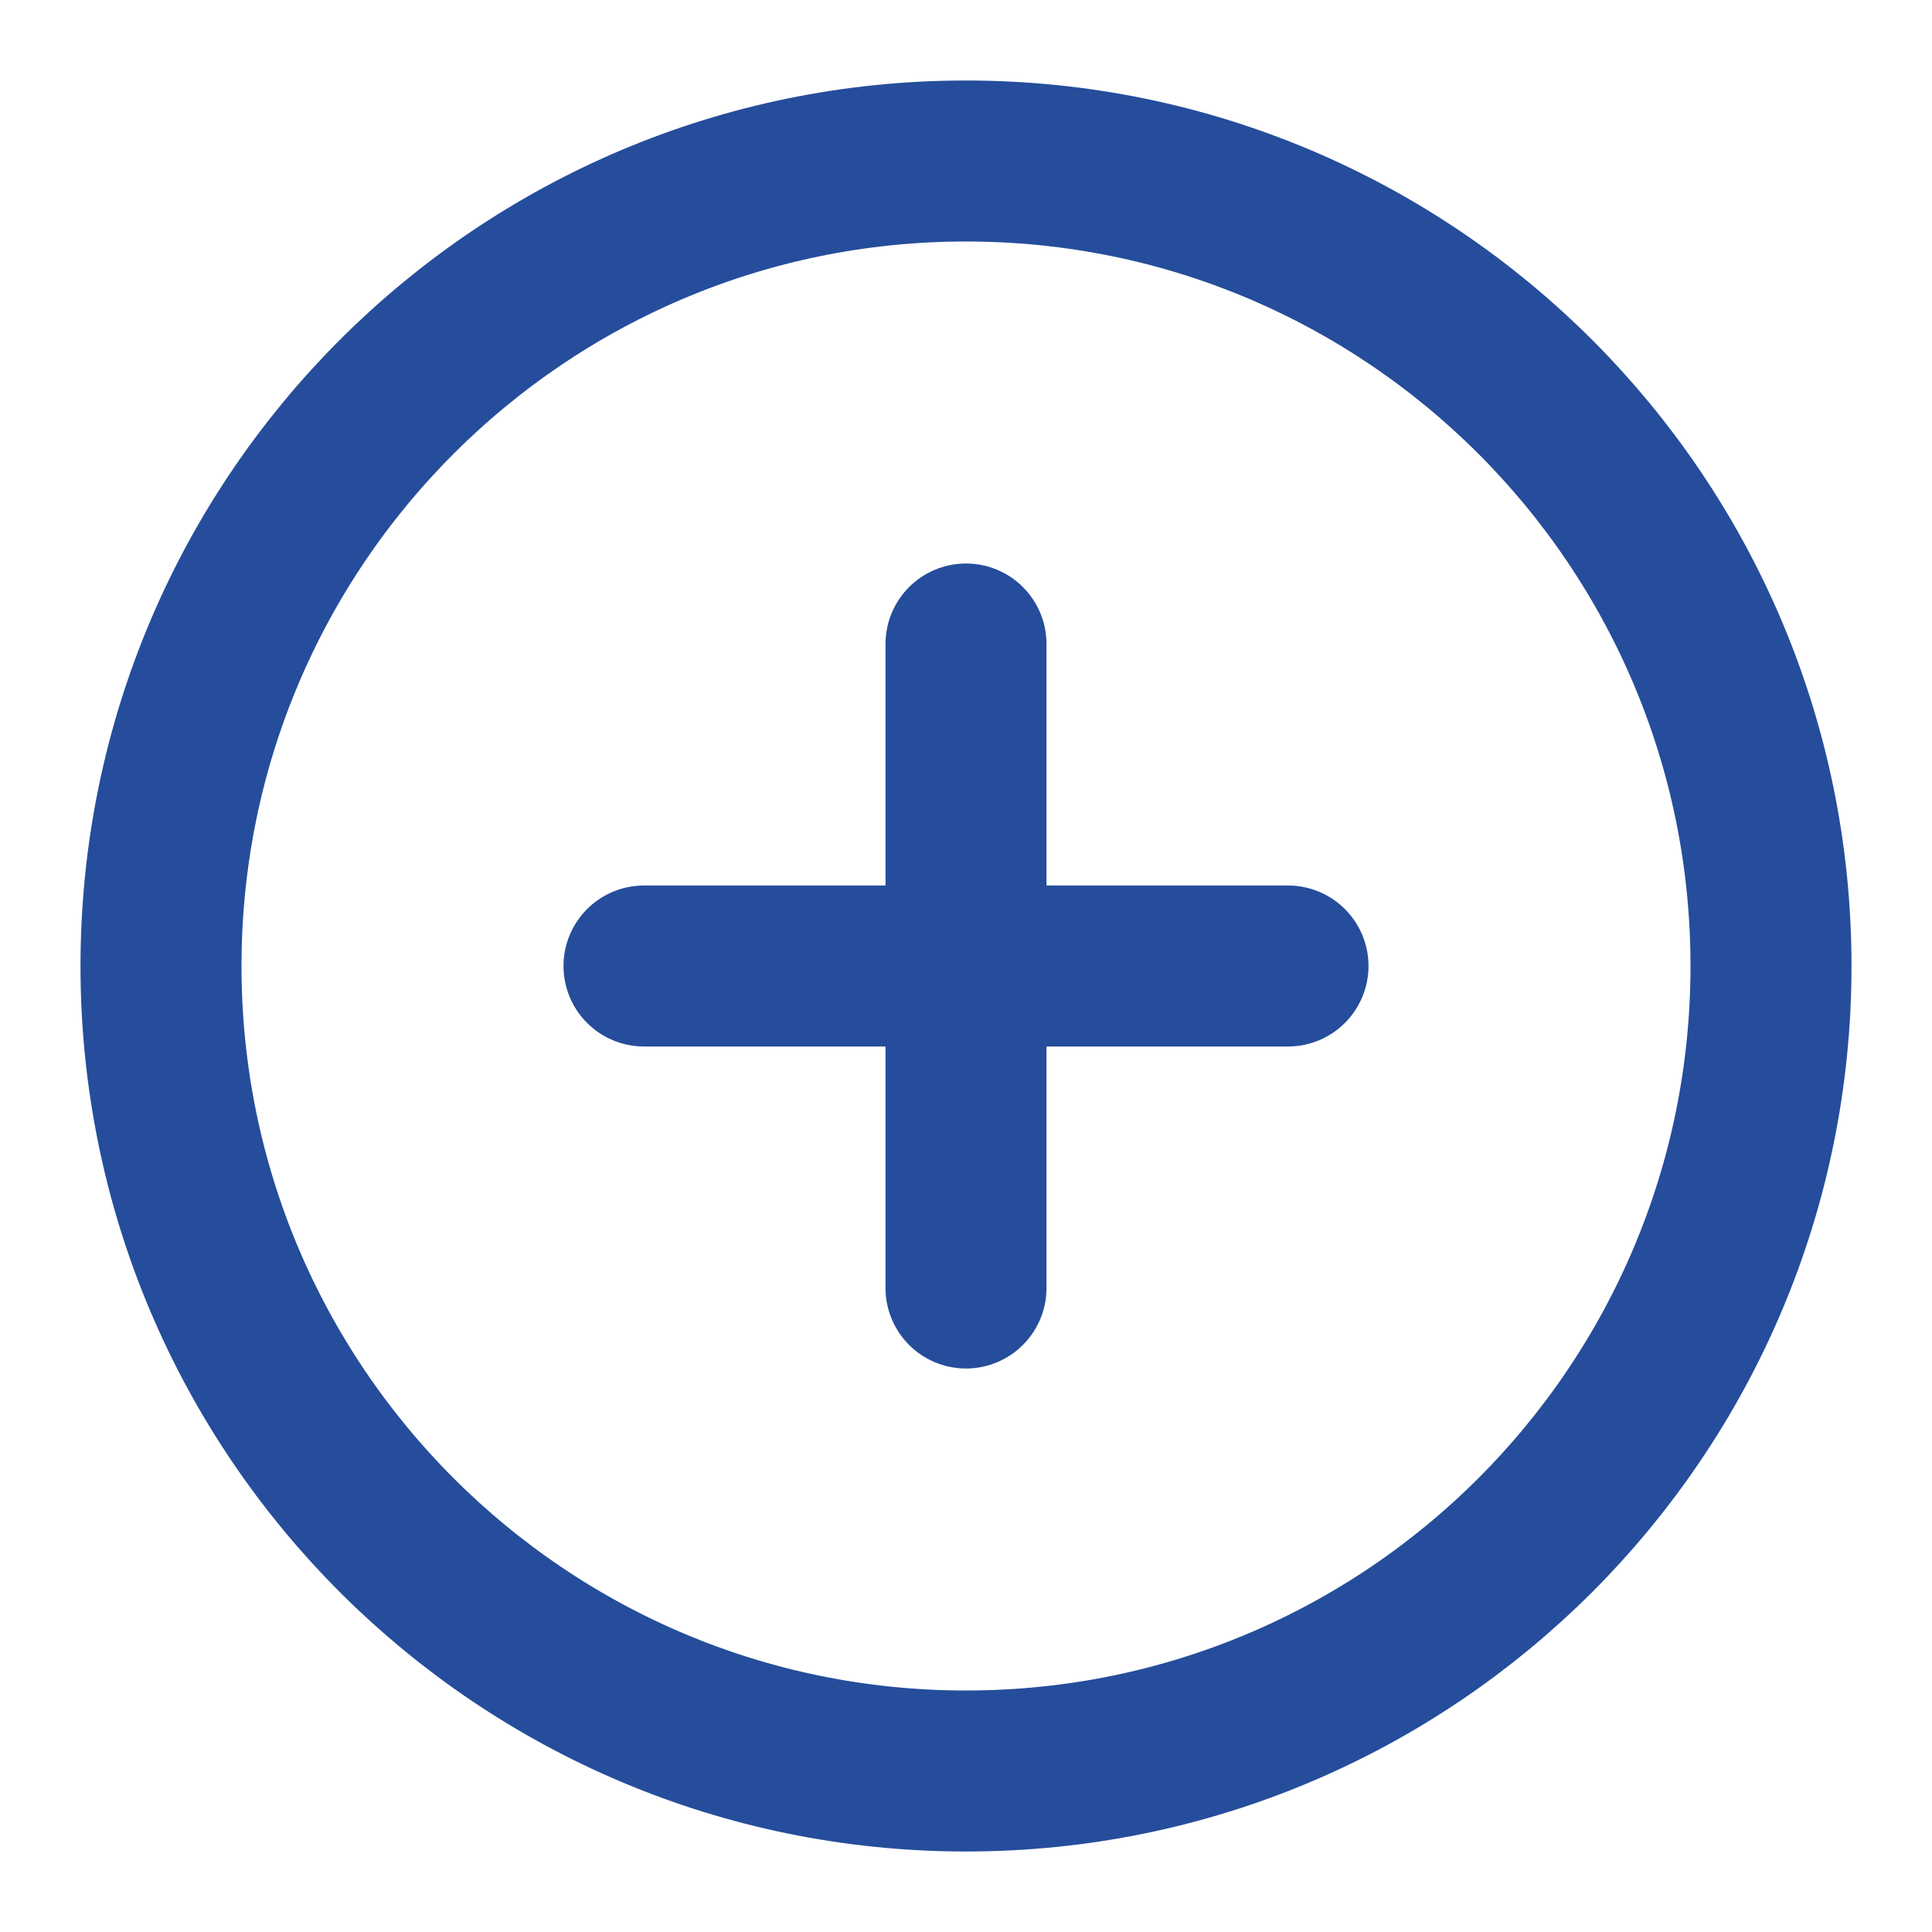 <svg width="24" height="24" viewBox="0 0 24 24" fill="none" xmlns="http://www.w3.org/2000/svg">
<path d="M12 22C17.523 22 22 17.523 22 12C22 6.477 17.523 2 12 2C6.477 2 2 6.477 2 12C2 17.523 6.477 22 12 22Z" stroke="#254D9B" stroke-width="2" stroke-linecap="round" stroke-linejoin="round"/>
<path d="M12 8V16" stroke="#254D9B" stroke-width="2" stroke-linecap="round" stroke-linejoin="round"/>
<path d="M8 12H16" stroke="#254D9B" stroke-width="2" stroke-linecap="round" stroke-linejoin="round"/>
</svg>
